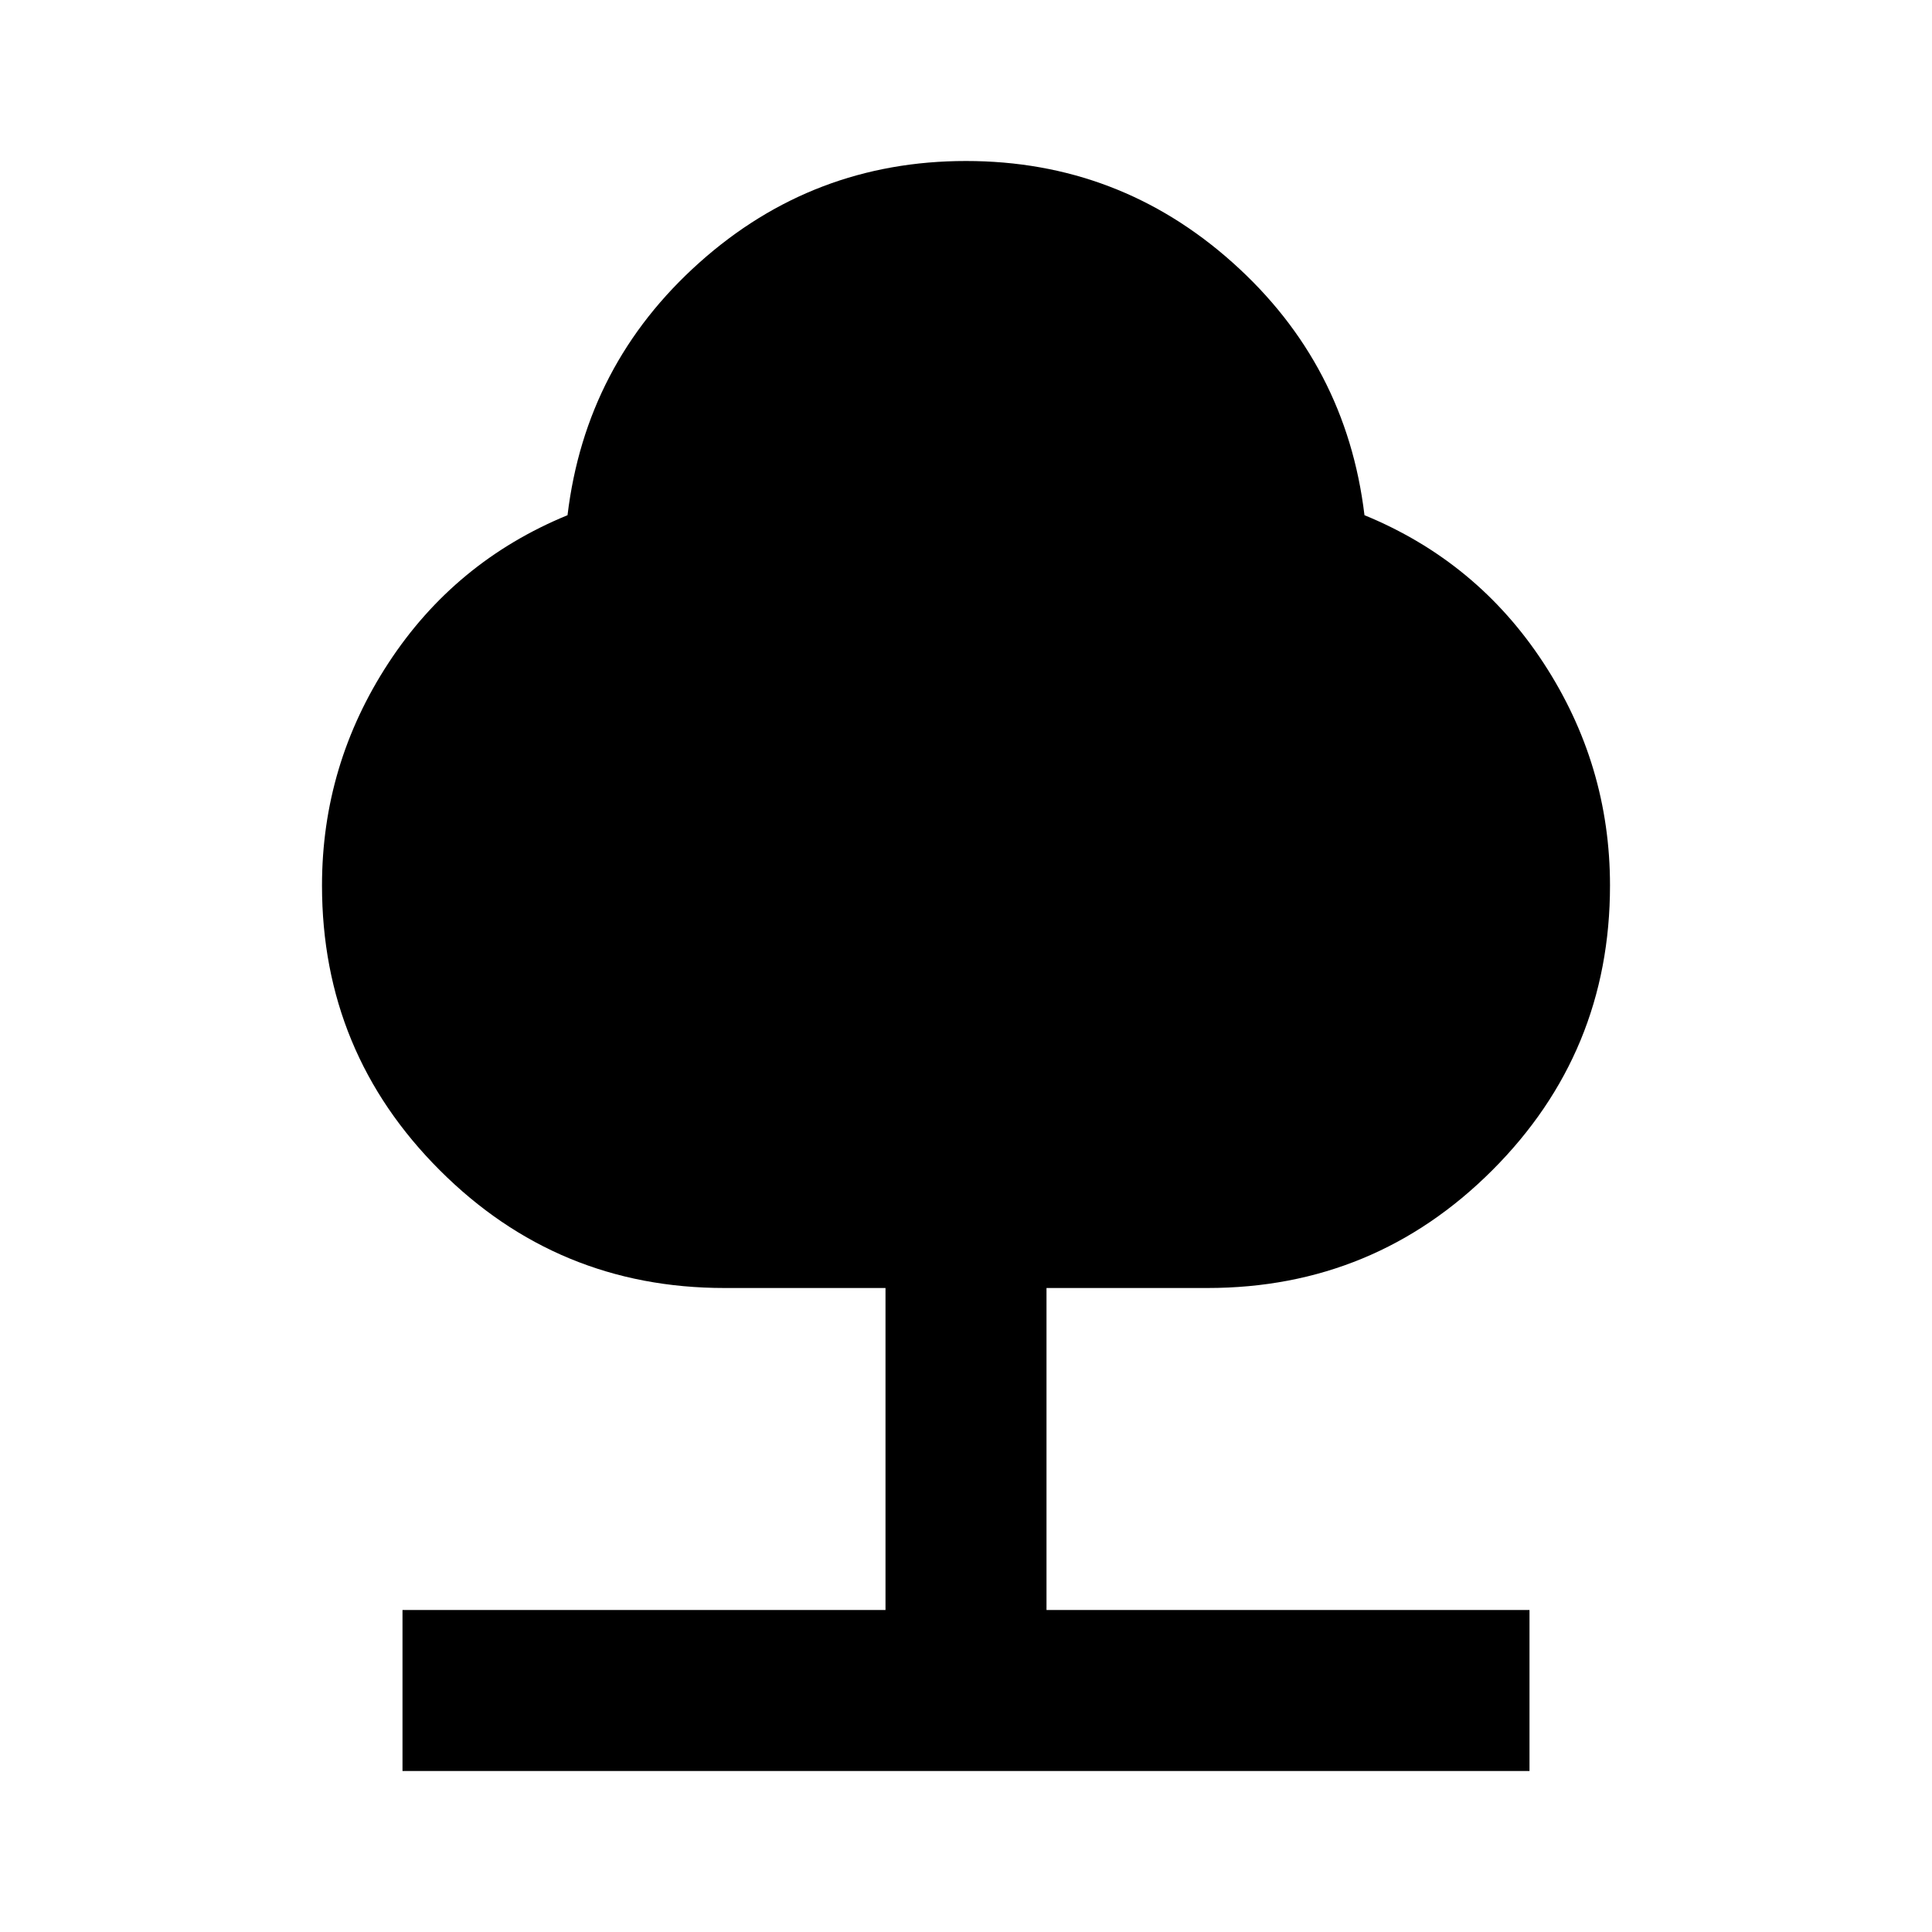 <svg xmlns="http://www.w3.org/2000/svg" height="24" width="24"><path d="M5 22V20H11V16H9Q6.925 16 5.463 14.537Q4 13.075 4 11Q4 9.5 4.825 8.237Q5.65 6.975 7.05 6.4Q7.275 4.525 8.688 3.262Q10.1 2 12 2Q13.9 2 15.312 3.262Q16.725 4.525 16.95 6.4Q18.35 6.975 19.175 8.237Q20 9.5 20 11Q20 13.075 18.538 14.537Q17.075 16 15 16H13V20H19V22Z"/></svg>